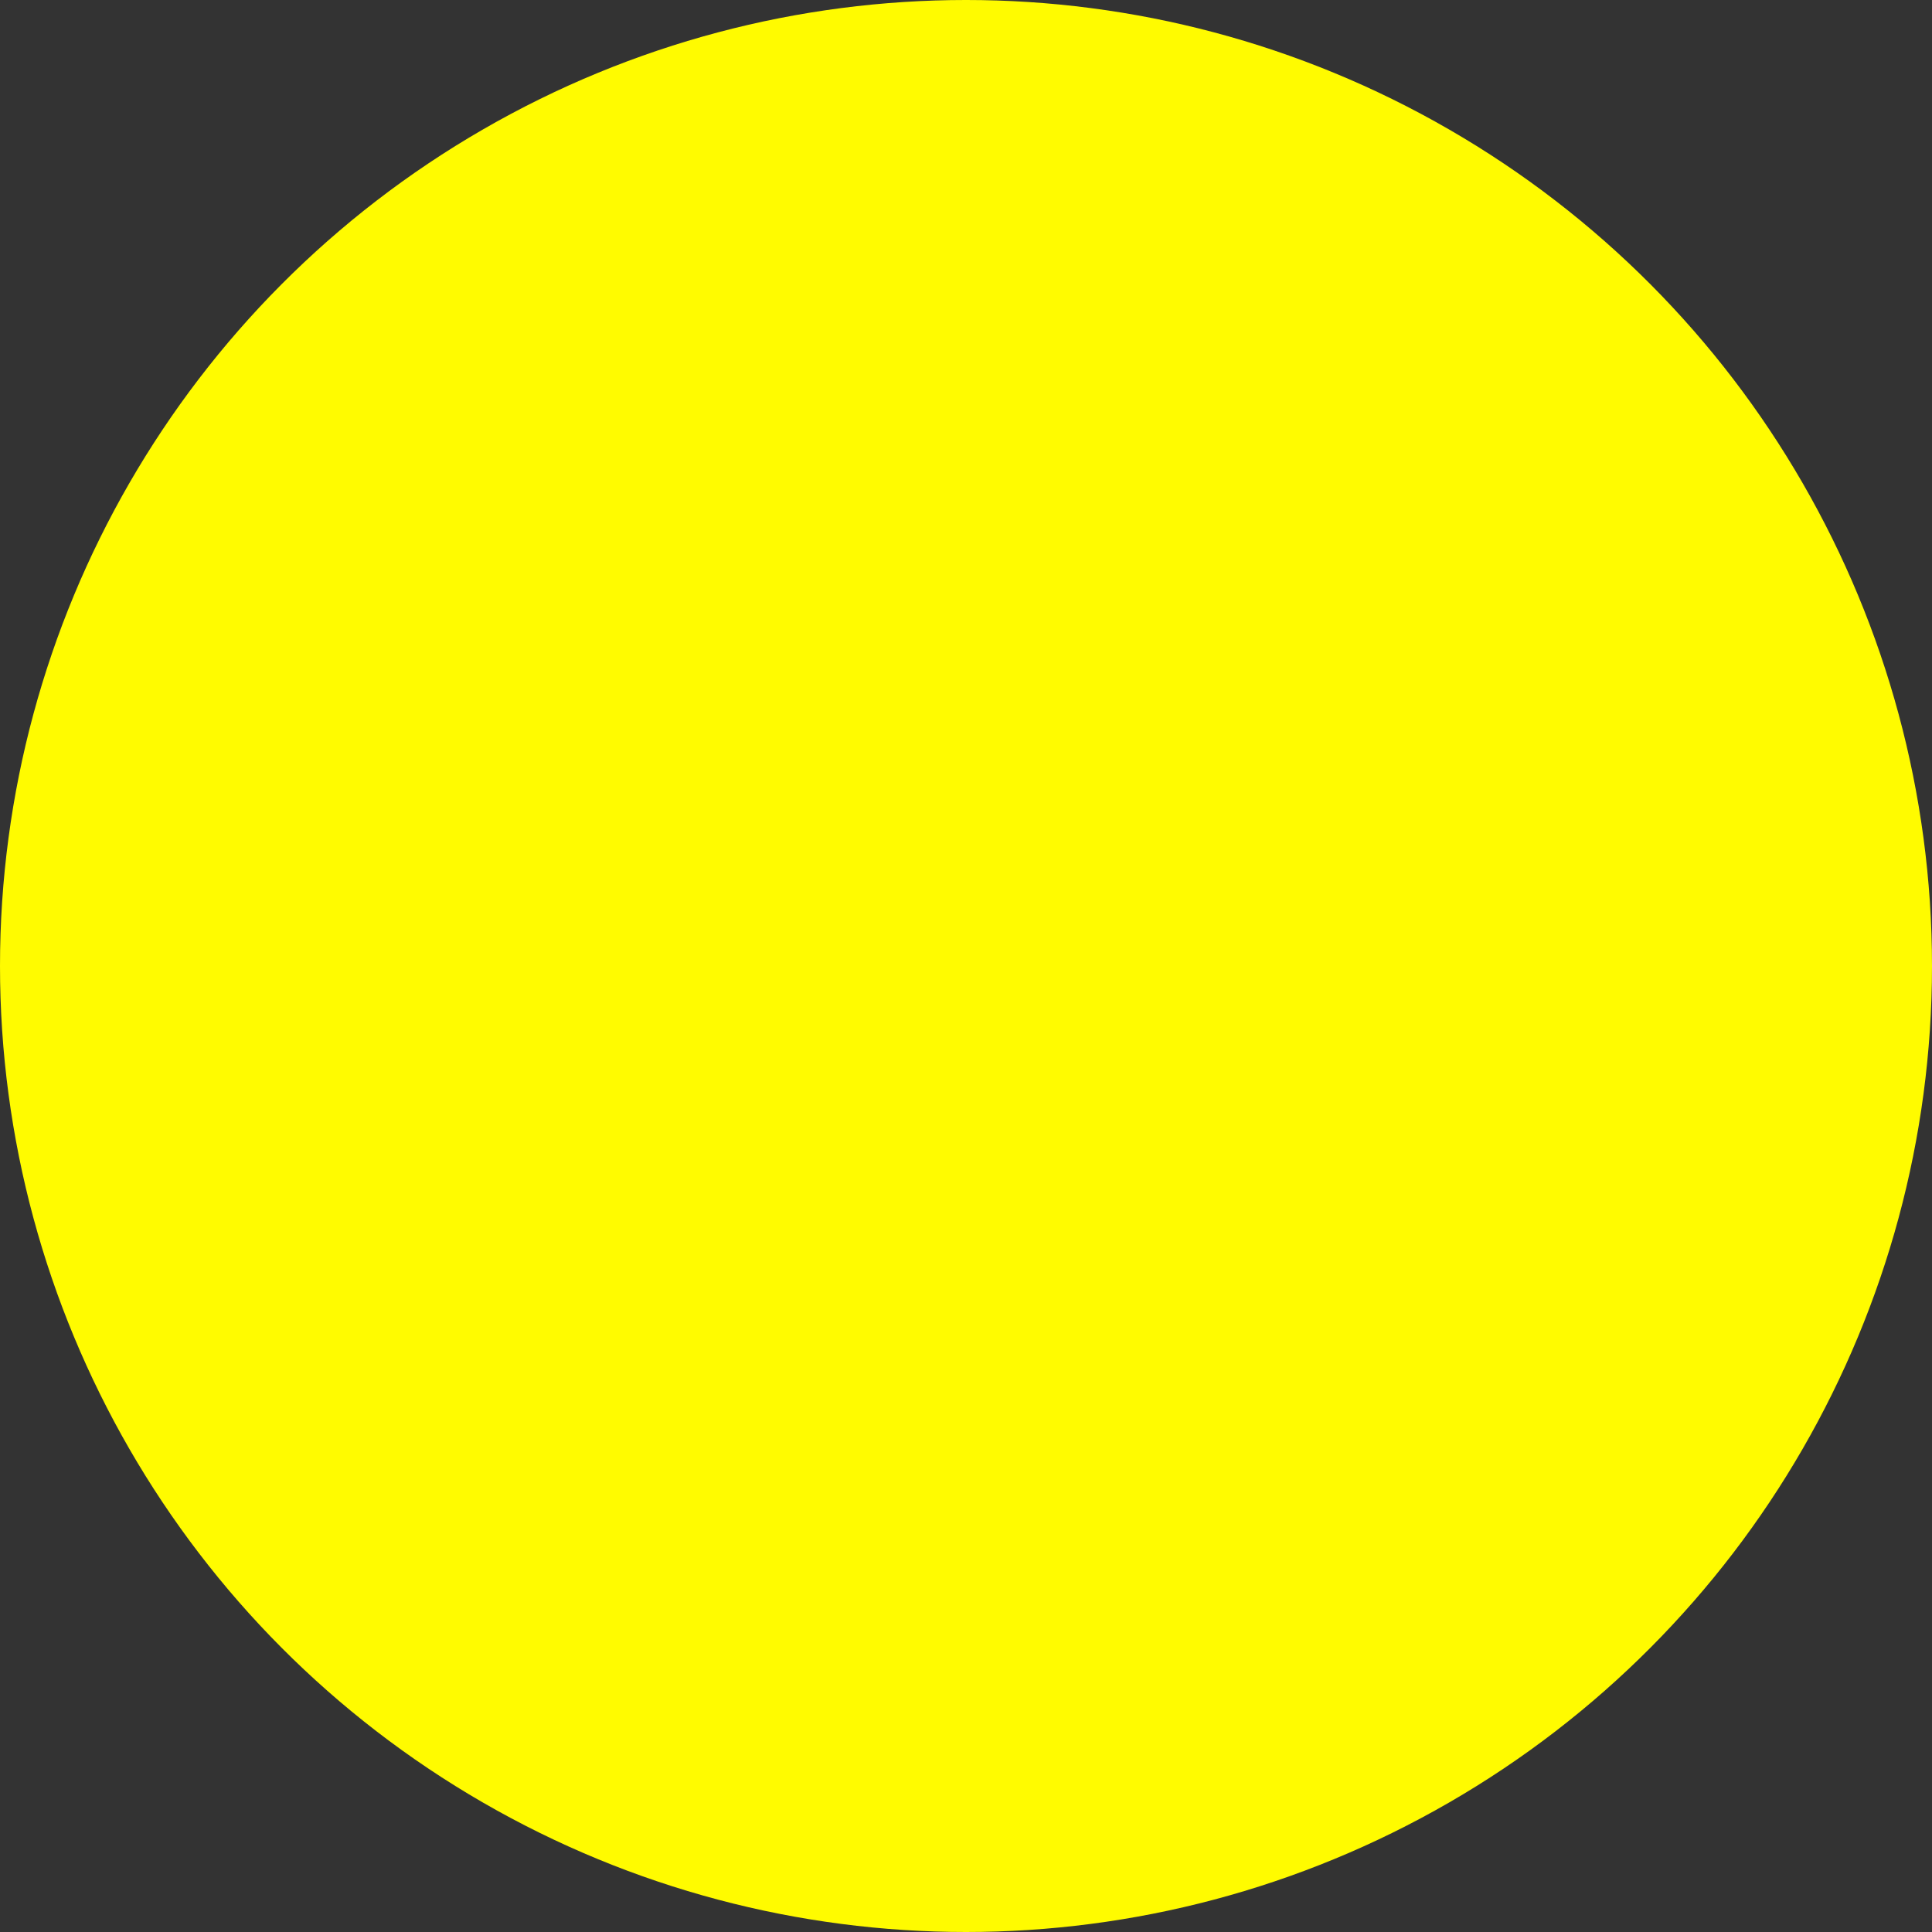 <svg id="ekQ0jcC84vL1" xmlns="http://www.w3.org/2000/svg" xmlns:xlink="http://www.w3.org/1999/xlink" viewBox="0 0 100 100" shape-rendering="geometricPrecision" text-rendering="geometricPrecision" project-id="e6bd0d618c724ccfbf759c9308ba5981" export-id="32b036ab9a8b4f079fb5c4b7b5c020c0" cached="false"><rect x="0" y="0" width="100" height="100" fill="#333333" stroke="none"/><ellipse rx="10" ry="10" transform="matrix(5 0 0 5 50 50)" fill="#fffb00" stroke-width="0"/></svg>
